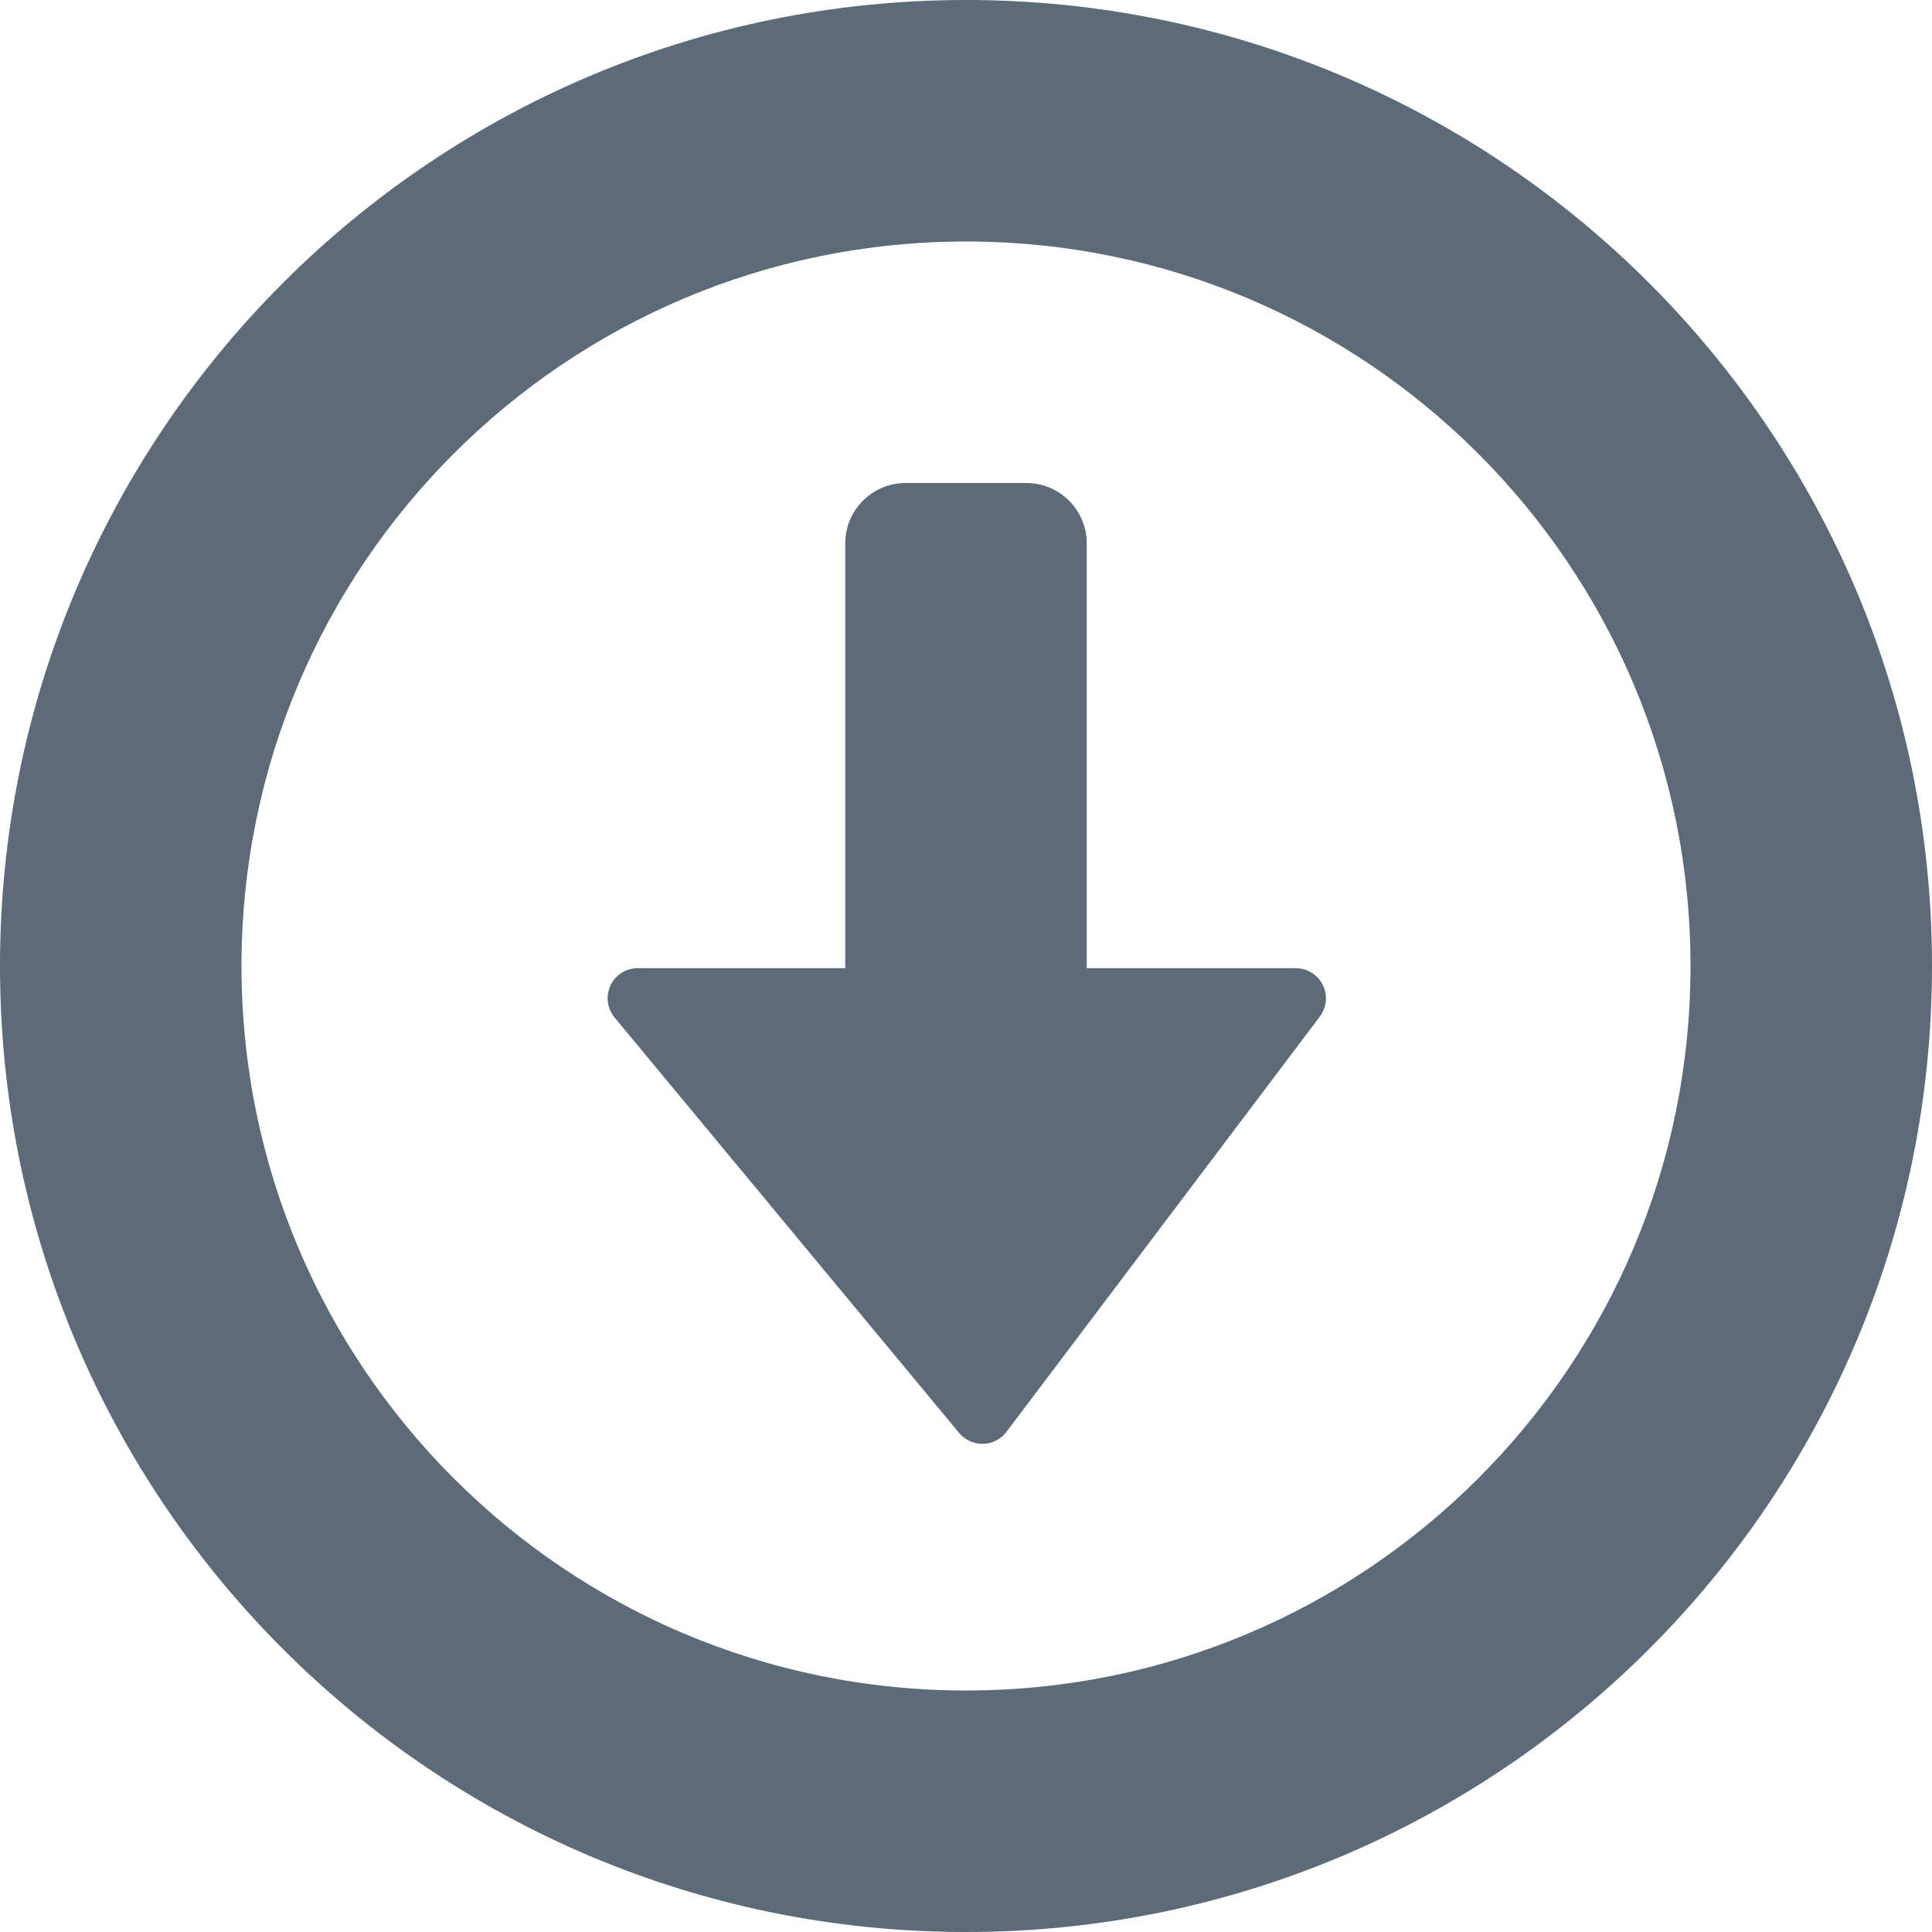<svg xmlns="http://www.w3.org/2000/svg" width="16" height="16" viewBox="0 0 16 16"><path fill="#5D6A77" fill-rule="evenodd" d="M7,8.018 L7,4.5 C7,4.224 7.224,4 7.5,4 L8.5,4 C8.776,4 9,4.224 9,4.5 L9,8.018 L10.731,8.018 L10.731,8.018 C10.869,8.018 10.981,8.13 10.981,8.268 C10.981,8.322 10.963,8.375 10.931,8.418 L8.335,11.858 C8.252,11.968 8.095,11.99 7.985,11.907 C7.97,11.895 7.956,11.882 7.943,11.867 L5.09,8.427 C5.002,8.321 5.016,8.163 5.122,8.075 C5.167,8.038 5.224,8.018 5.282,8.018 L7,8.018 Z M8,16 C3.582,16 0,12.418 0,8 C0,3.582 3.582,0 8,0 C12.418,0 16,3.582 16,8 C16,12.418 12.418,16 8,16 Z M8,14 C11.314,14 14,11.314 14,8 C14,4.686 11.314,2 8,2 C4.686,2 2,4.686 2,8 C2,11.314 4.686,14 8,14 Z"/></svg>